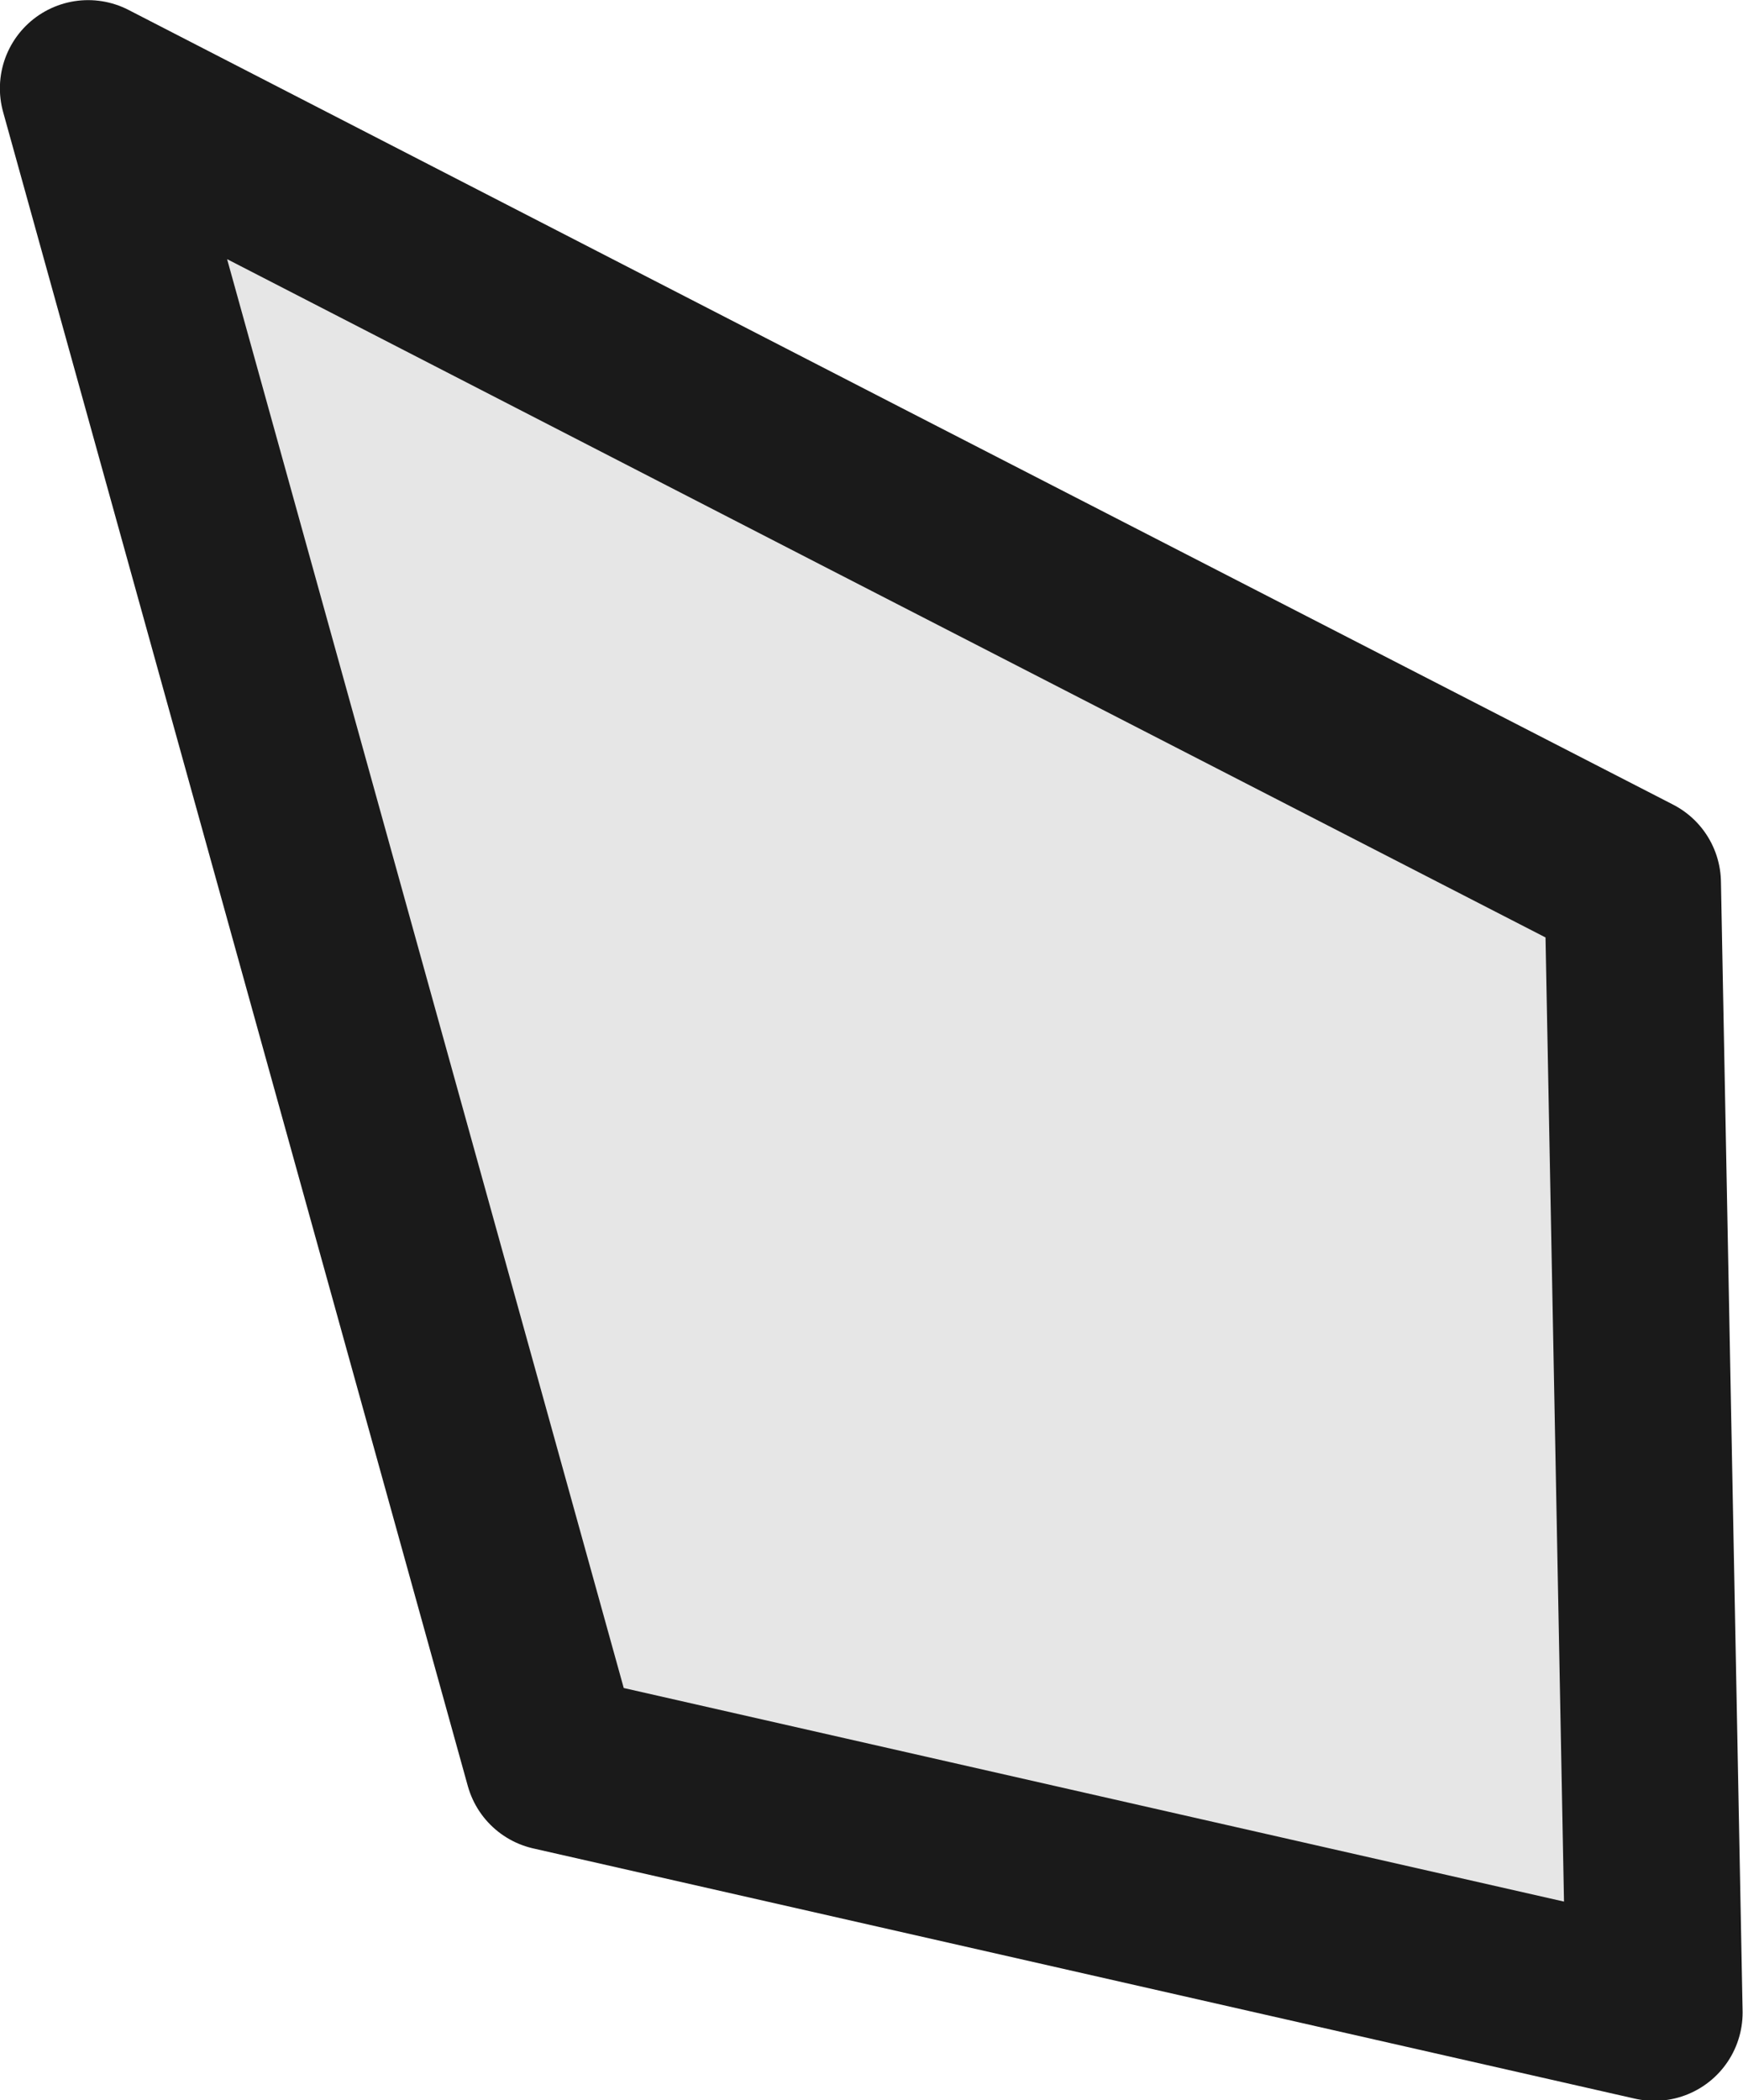 <?xml version="1.0" encoding="UTF-8" standalone="no"?>
<!-- Created with Inkscape (http://www.inkscape.org/) -->

<svg
   width="26.171"
   height="31.534"
   viewBox="0 0 6.924 8.343"
   version="1.1"
   id="svg1"
   xmlns="http://www.w3.org/2000/svg"
   xmlns:svg="http://www.w3.org/2000/svg">
  <defs
     id="defs1" />
  <g
     id="layer1"
     transform="translate(-104.035,-86.079)">
    <path
       id="path19"
       style="fill:#e6e6e6;stroke:#1a1a1a;stroke-width:0.701;stroke-linecap:round;stroke-linejoin:round;stroke-dasharray:none;paint-order:normal"
       d="m 104.385,86.43 0.923,3.325 0.923,3.325 2.188,0.497 2.188,0.497 -0.043,-2.243 -0.043,-2.244 -3.069,-1.578 z" />
  </g>
</svg>
